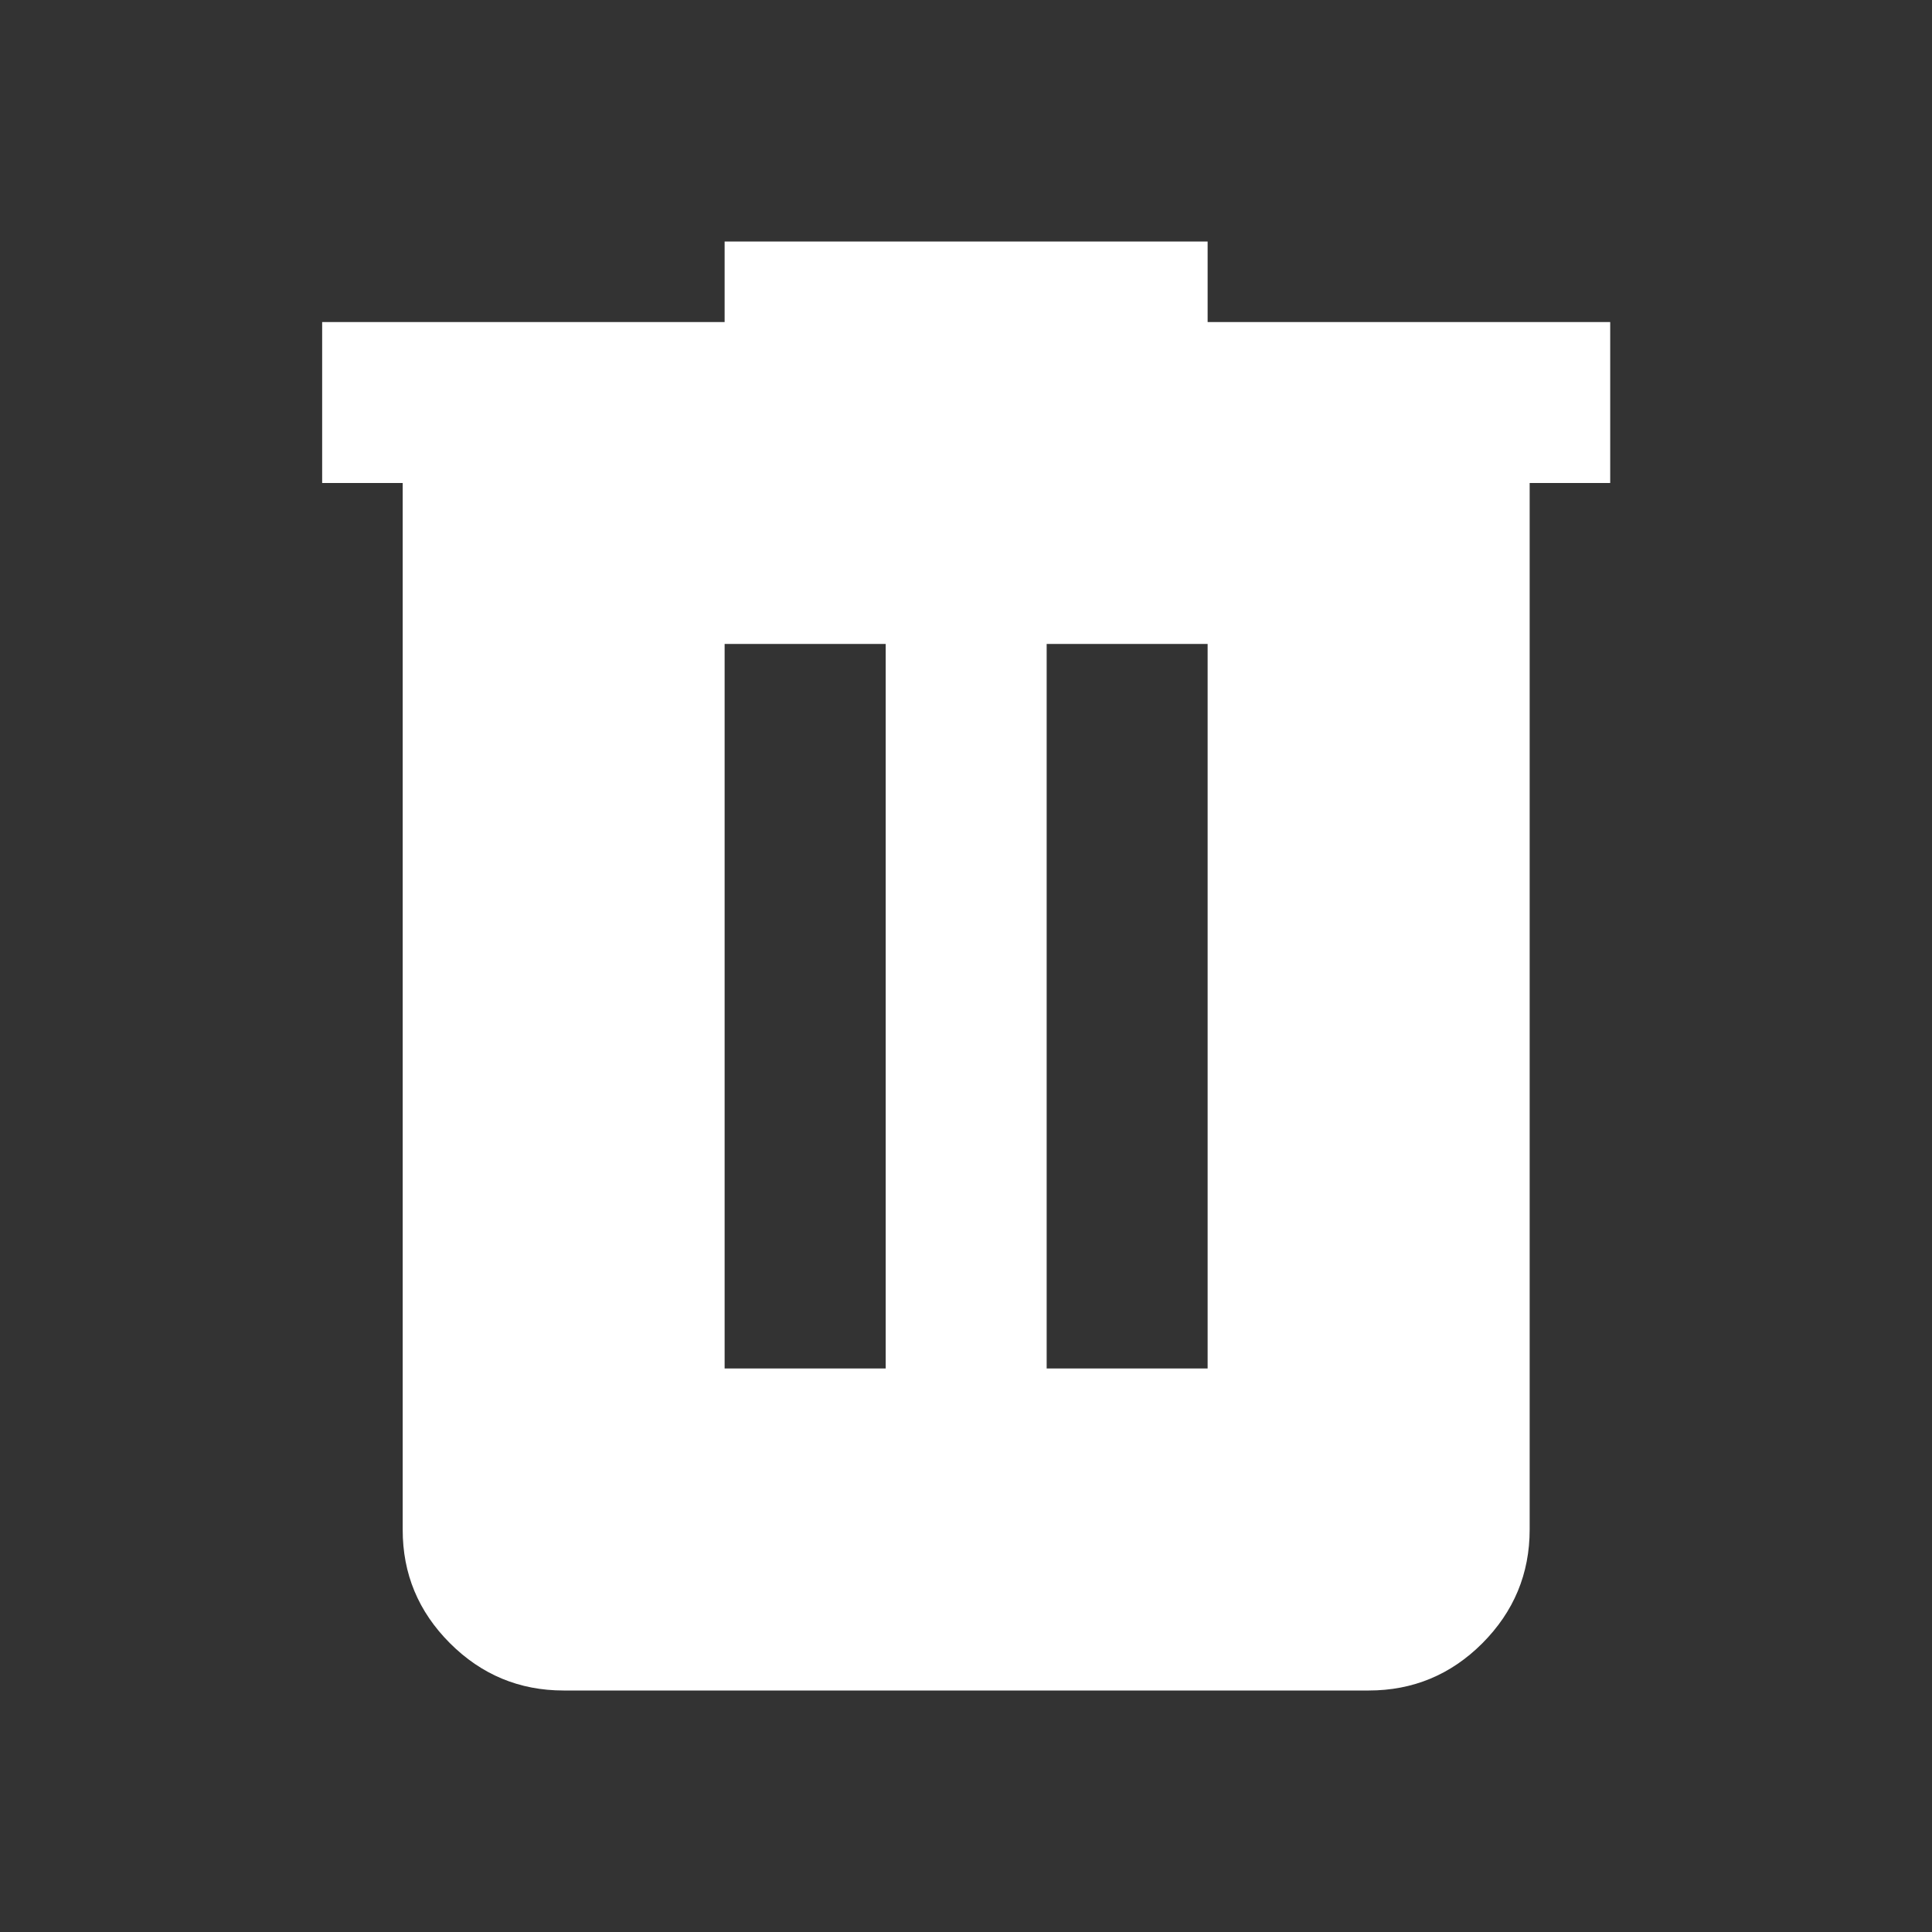 <svg width="16" height="16" viewBox="0 0 16 16" fill="none" xmlns="http://www.w3.org/2000/svg">
<rect x="0" y="0" width="16" height="16" fill="#333333" stroke="none"/>
<g id="material-symbols:delete">
<path id="Vector" d="M4.668 14C4.301 14 3.987 13.869 3.726 13.608C3.465 13.347 3.334 13.033 3.335 12.667V4H2.668V2.667H6.001V2H10.001V2.667H13.335V4H12.668V12.667C12.668 13.033 12.537 13.347 12.276 13.609C12.015 13.87 11.701 14 11.335 14H4.668ZM6.001 11.333H7.335V5.333H6.001V11.333ZM8.668 11.333H10.001V5.333H8.668V11.333Z" fill="white"/>
</g>
</svg>
